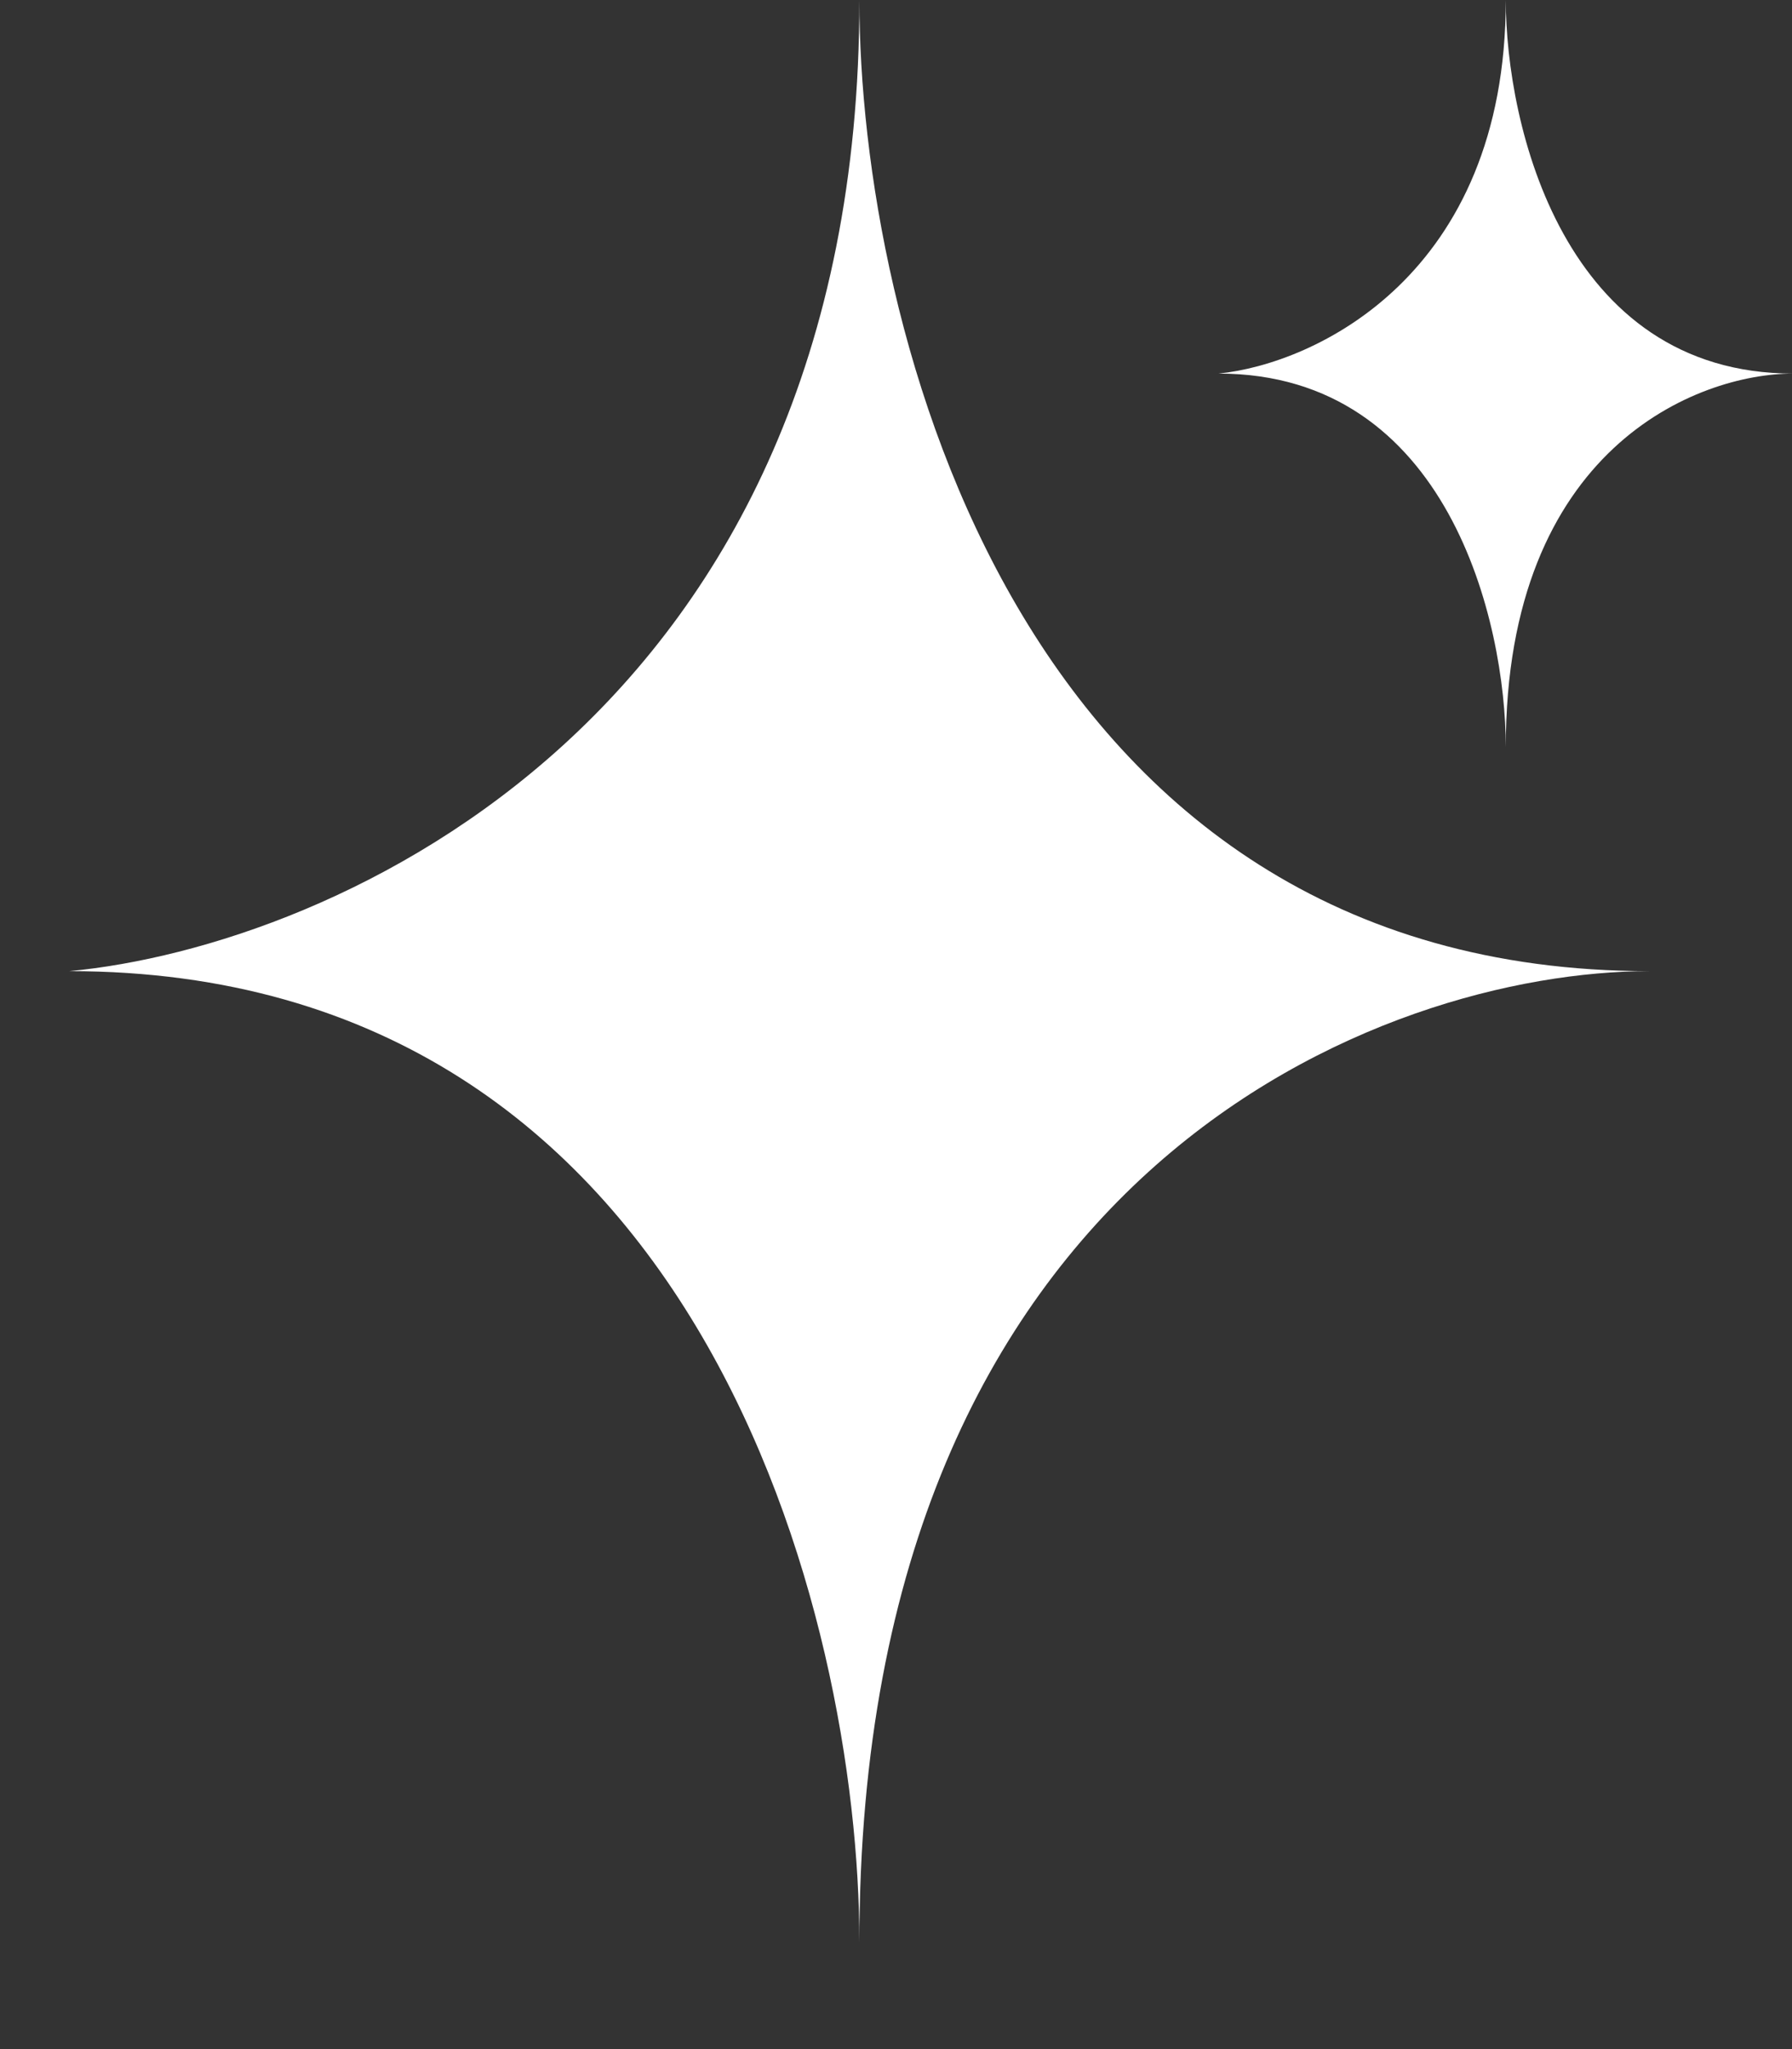 <svg width="14" height="16" viewBox="0 0 14 16" fill="none" xmlns="http://www.w3.org/2000/svg">
<rect x="0" y="0" width="14" height="16" fill="#333333" stroke="none"/>
<path d="M6.714 0C6.714 5.6 2.6 7.389 0.542 7.583C5.48 7.583 6.714 12.639 6.714 15.167C6.714 9.1 10.829 7.583 12.886 7.583C7.949 7.583 6.714 2.528 6.714 0Z" fill="white"/>
<path d="M11.764 0C11.764 2.154 10.268 2.842 9.52 2.917C11.316 2.917 11.764 4.861 11.764 5.833C11.764 3.5 13.261 2.917 14.009 2.917C12.213 2.917 11.764 0.972 11.764 0Z" fill="white"/>
</svg>
